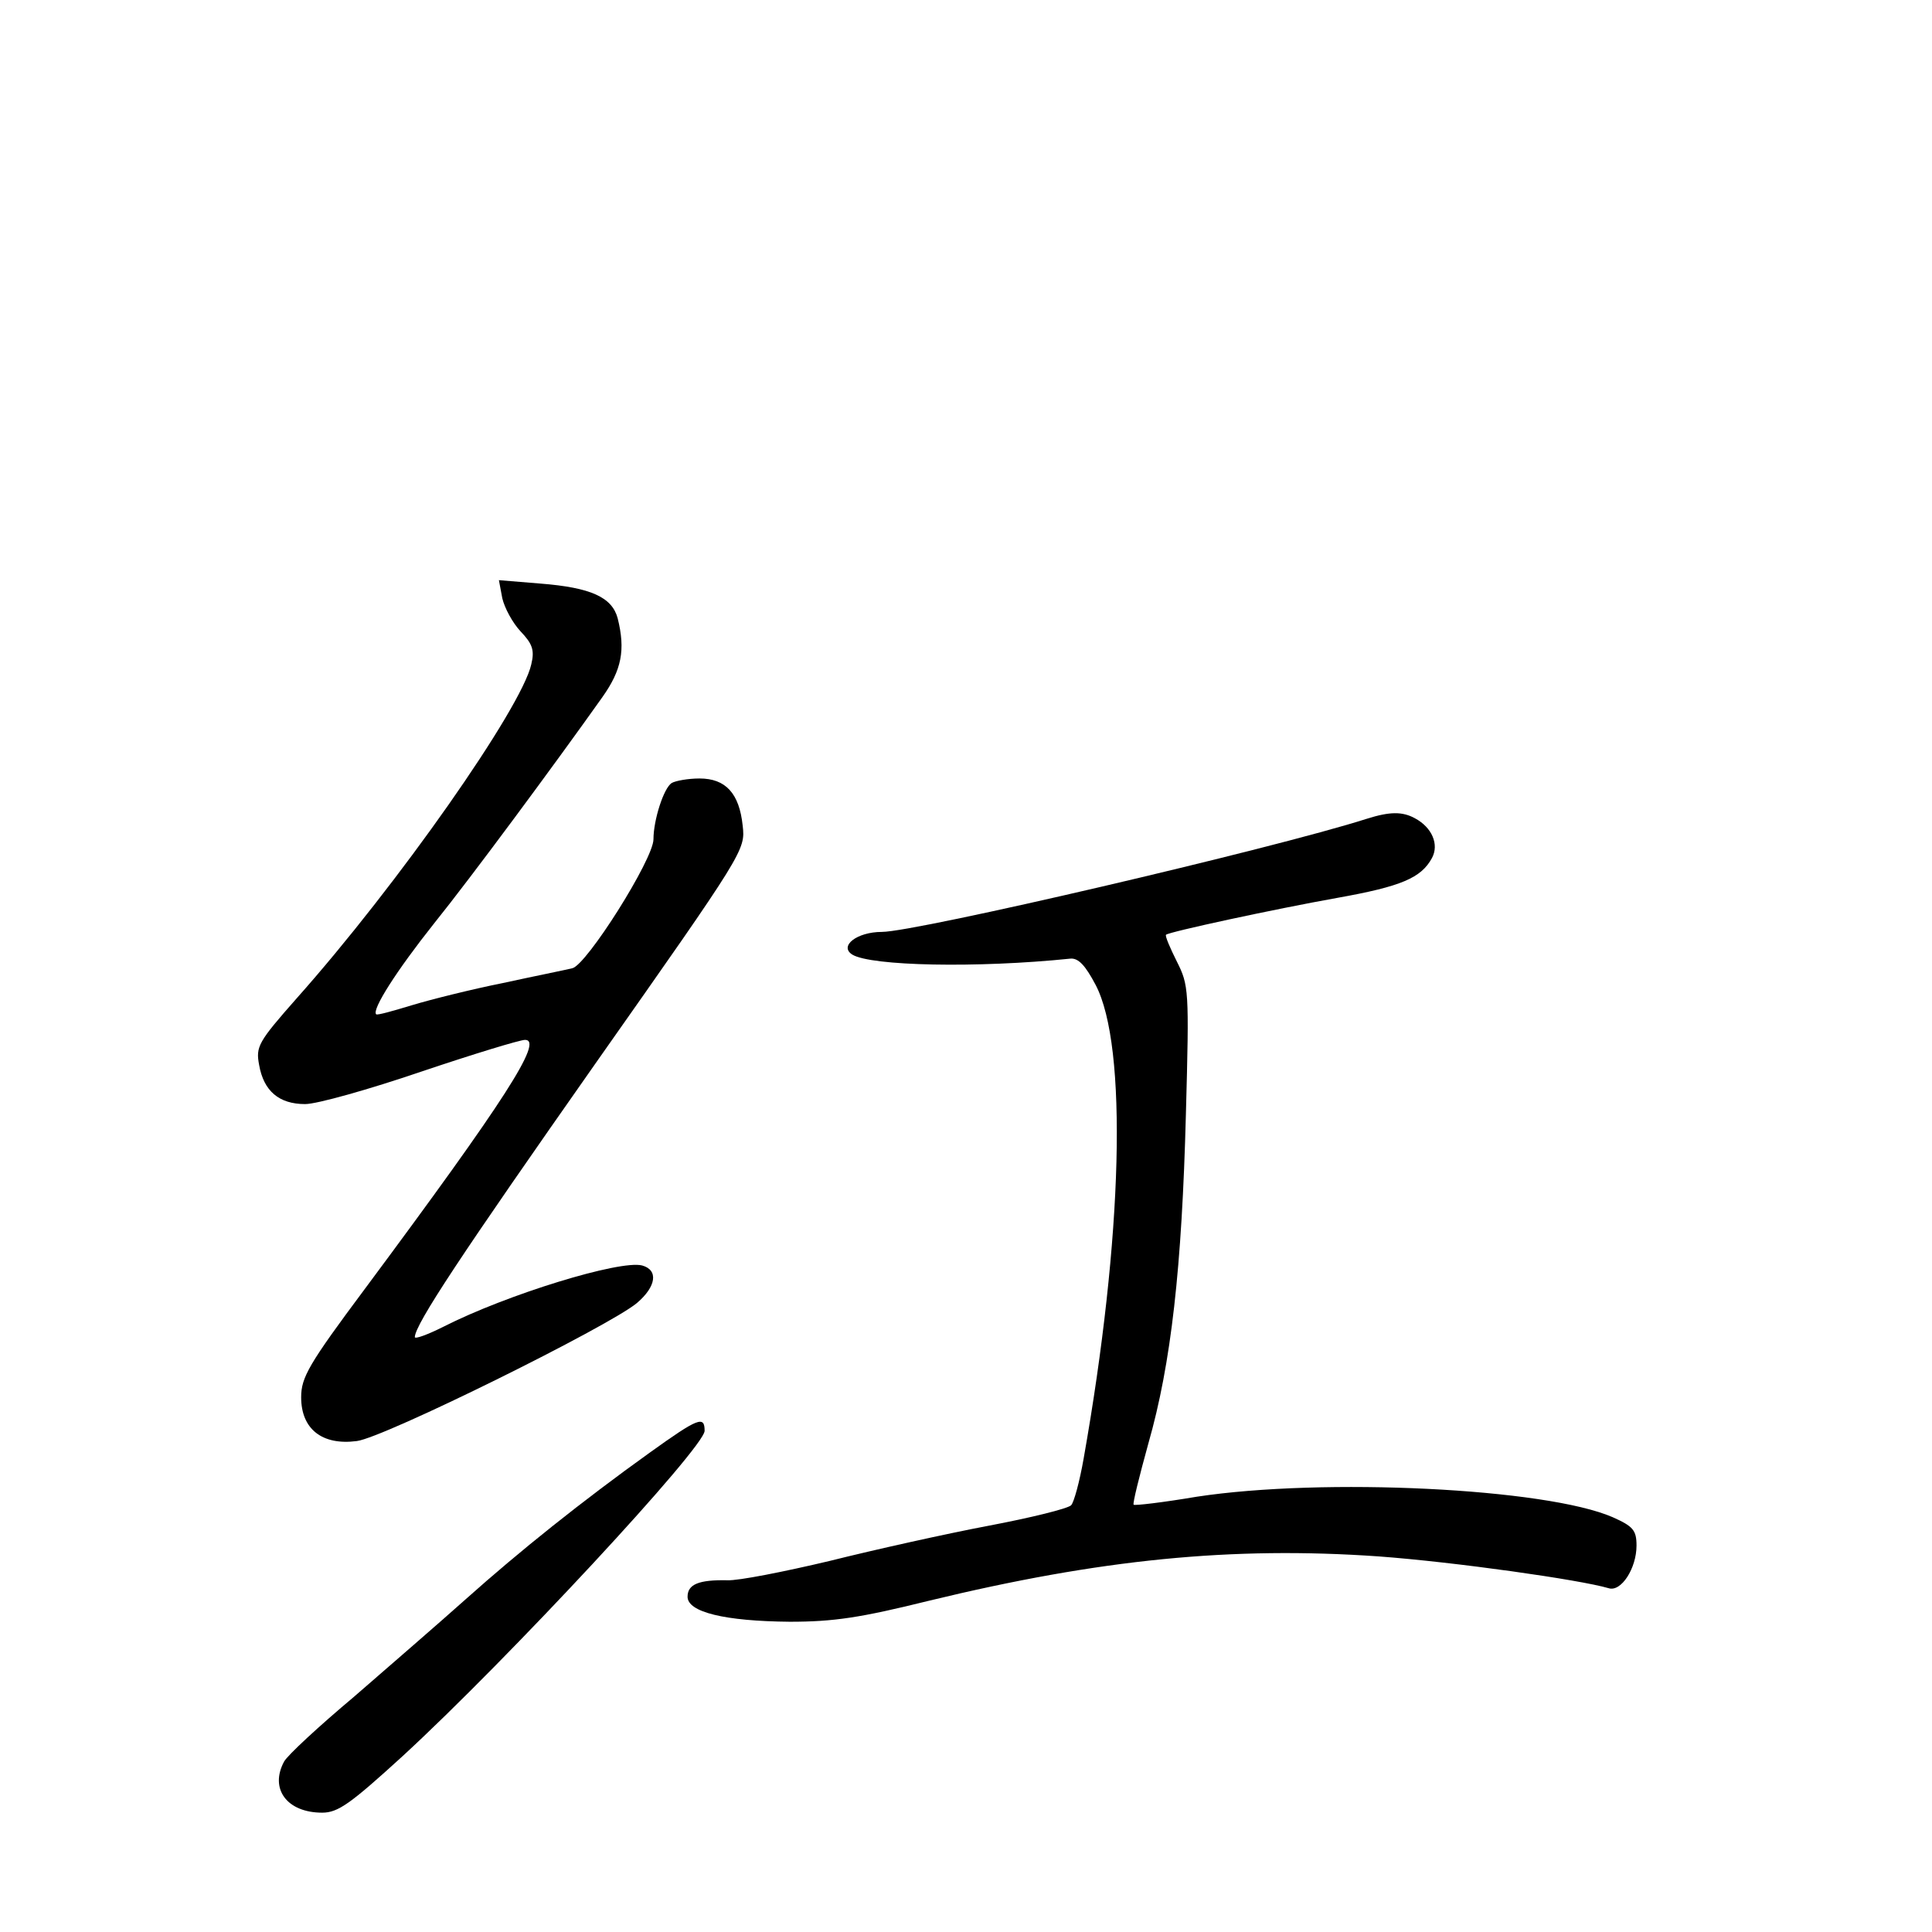 <?xml version="1.0" standalone="no"?>
<!DOCTYPE svg PUBLIC "-//W3C//DTD SVG 20010904//EN"
 "http://www.w3.org/TR/2001/REC-SVG-20010904/DTD/svg10.dtd">
<svg version="1.0" xmlns="http://www.w3.org/2000/svg"
 width="340pt" height="340pt" viewBox="0 0 340 340"
 preserveAspectRatio="xMidYMid meet">
<g transform="translate(0,340) scale(0.1,-0.1)"
fill="#000000" stroke="none">
<path d="M884 2347 c4 -17 18 -43 32 -58 21 -22 25 -33 19 -58 -17 -77 -235
-388 -413 -588 -68 -77 -72 -85 -66 -117 8 -46 35 -69 81 -69 21 0 113 26 204
57 92 31 174 56 183 56 33 0 -35 -106 -281 -437 -100 -134 -113 -157 -113
-192 0 -56 37 -85 98 -77 48 6 444 202 493 243 34 29 38 58 9 66 -39 10 -238
-51 -350 -108 -28 -14 -50 -22 -50 -18 1 23 81 144 319 483 261 371 263 374
258 417 -6 57 -30 83 -76 83 -20 0 -42 -4 -49 -8 -14 -9 -32 -65 -32 -99 0
-35 -118 -222 -143 -227 -12 -3 -67 -14 -122 -26 -55 -11 -127 -29 -160 -39
-33 -10 -61 -18 -63 -16 -8 8 36 77 102 160 66 82 213 281 296 398 34 48 41
83 27 139 -10 37 -47 54 -136 61 l-73 6 6 -32z"/>
<path d="M2405 1959 c-166 -53 -793 -199 -853 -199 -44 0 -76 -25 -52 -40 33
-20 219 -24 384 -7 14 1 26 -12 44 -46 57 -108 48 -445 -21 -834 -7 -40 -17
-77 -22 -82 -6 -6 -71 -22 -145 -36 -74 -14 -200 -42 -280 -62 -80 -19 -161
-35 -180 -34 -50 1 -70 -7 -70 -29 0 -27 65 -43 180 -44 77 0 124 7 245 37
301 73 533 96 791 78 135 -10 354 -41 405 -56 22 -7 49 35 49 75 0 27 -6 34
-42 50 -117 51 -509 70 -732 36 -59 -10 -110 -16 -111 -14 -2 2 10 50 26 108
40 140 59 309 66 580 6 219 5 226 -16 268 -12 24 -21 45 -19 47 5 5 190 45
302 65 112 20 147 35 166 70 13 24 0 54 -30 70 -22 12 -44 12 -85 -1z"/>
<path d="M1144 844 c-120 -86 -230 -174 -324 -258 -47 -42 -136 -119 -197
-172 -62 -52 -117 -103 -123 -114 -26 -48 5 -90 67 -90 28 0 50 16 141 99 186
171 532 544 532 573 0 27 -11 23 -96 -38z"/>
</g>
</svg>
